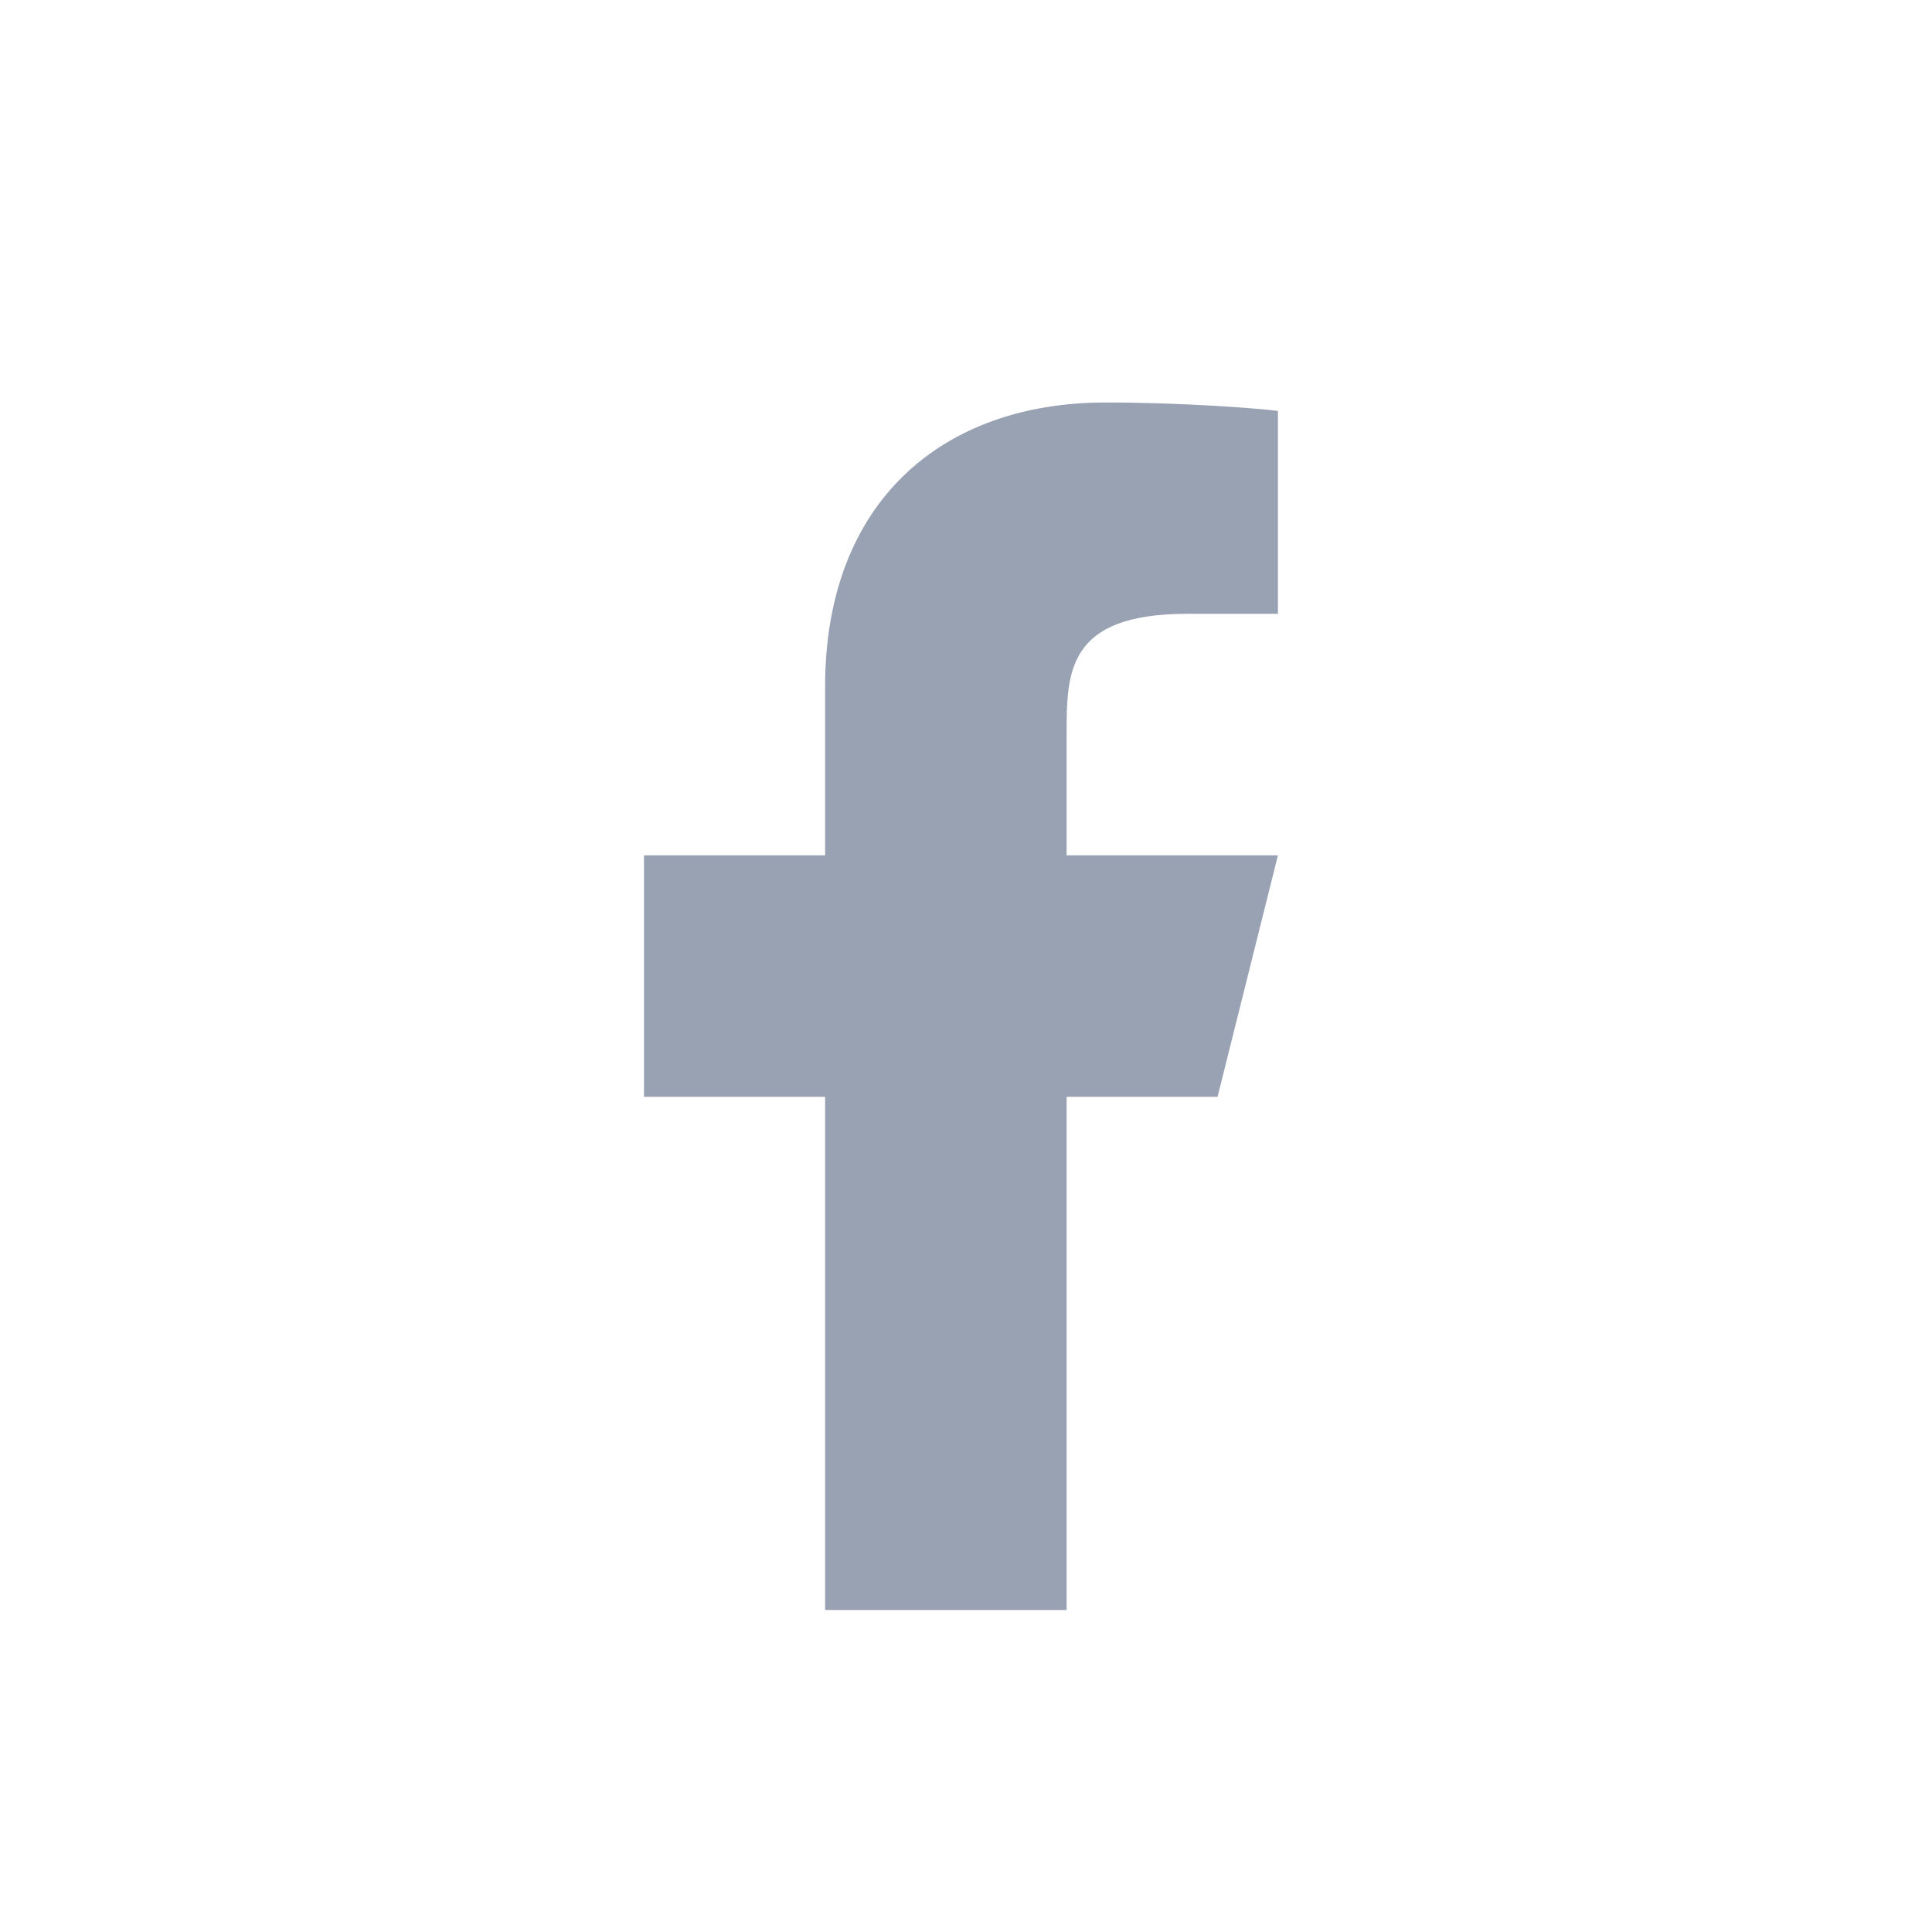 <svg width="24" height="24" viewBox="0 0 24 24" fill="none" xmlns="http://www.w3.org/2000/svg">
<path d="M13.25 13.625H15.125L15.875 10.625H13.25V9.125C13.25 8.352 13.25 7.625 14.75 7.625H15.875V5.105C15.63 5.073 14.707 5 13.732 5C11.696 5 10.25 6.243 10.25 8.525V10.625H8V13.625H10.25V20H13.25V13.625Z" fill="#98A2B3"/>
</svg>
